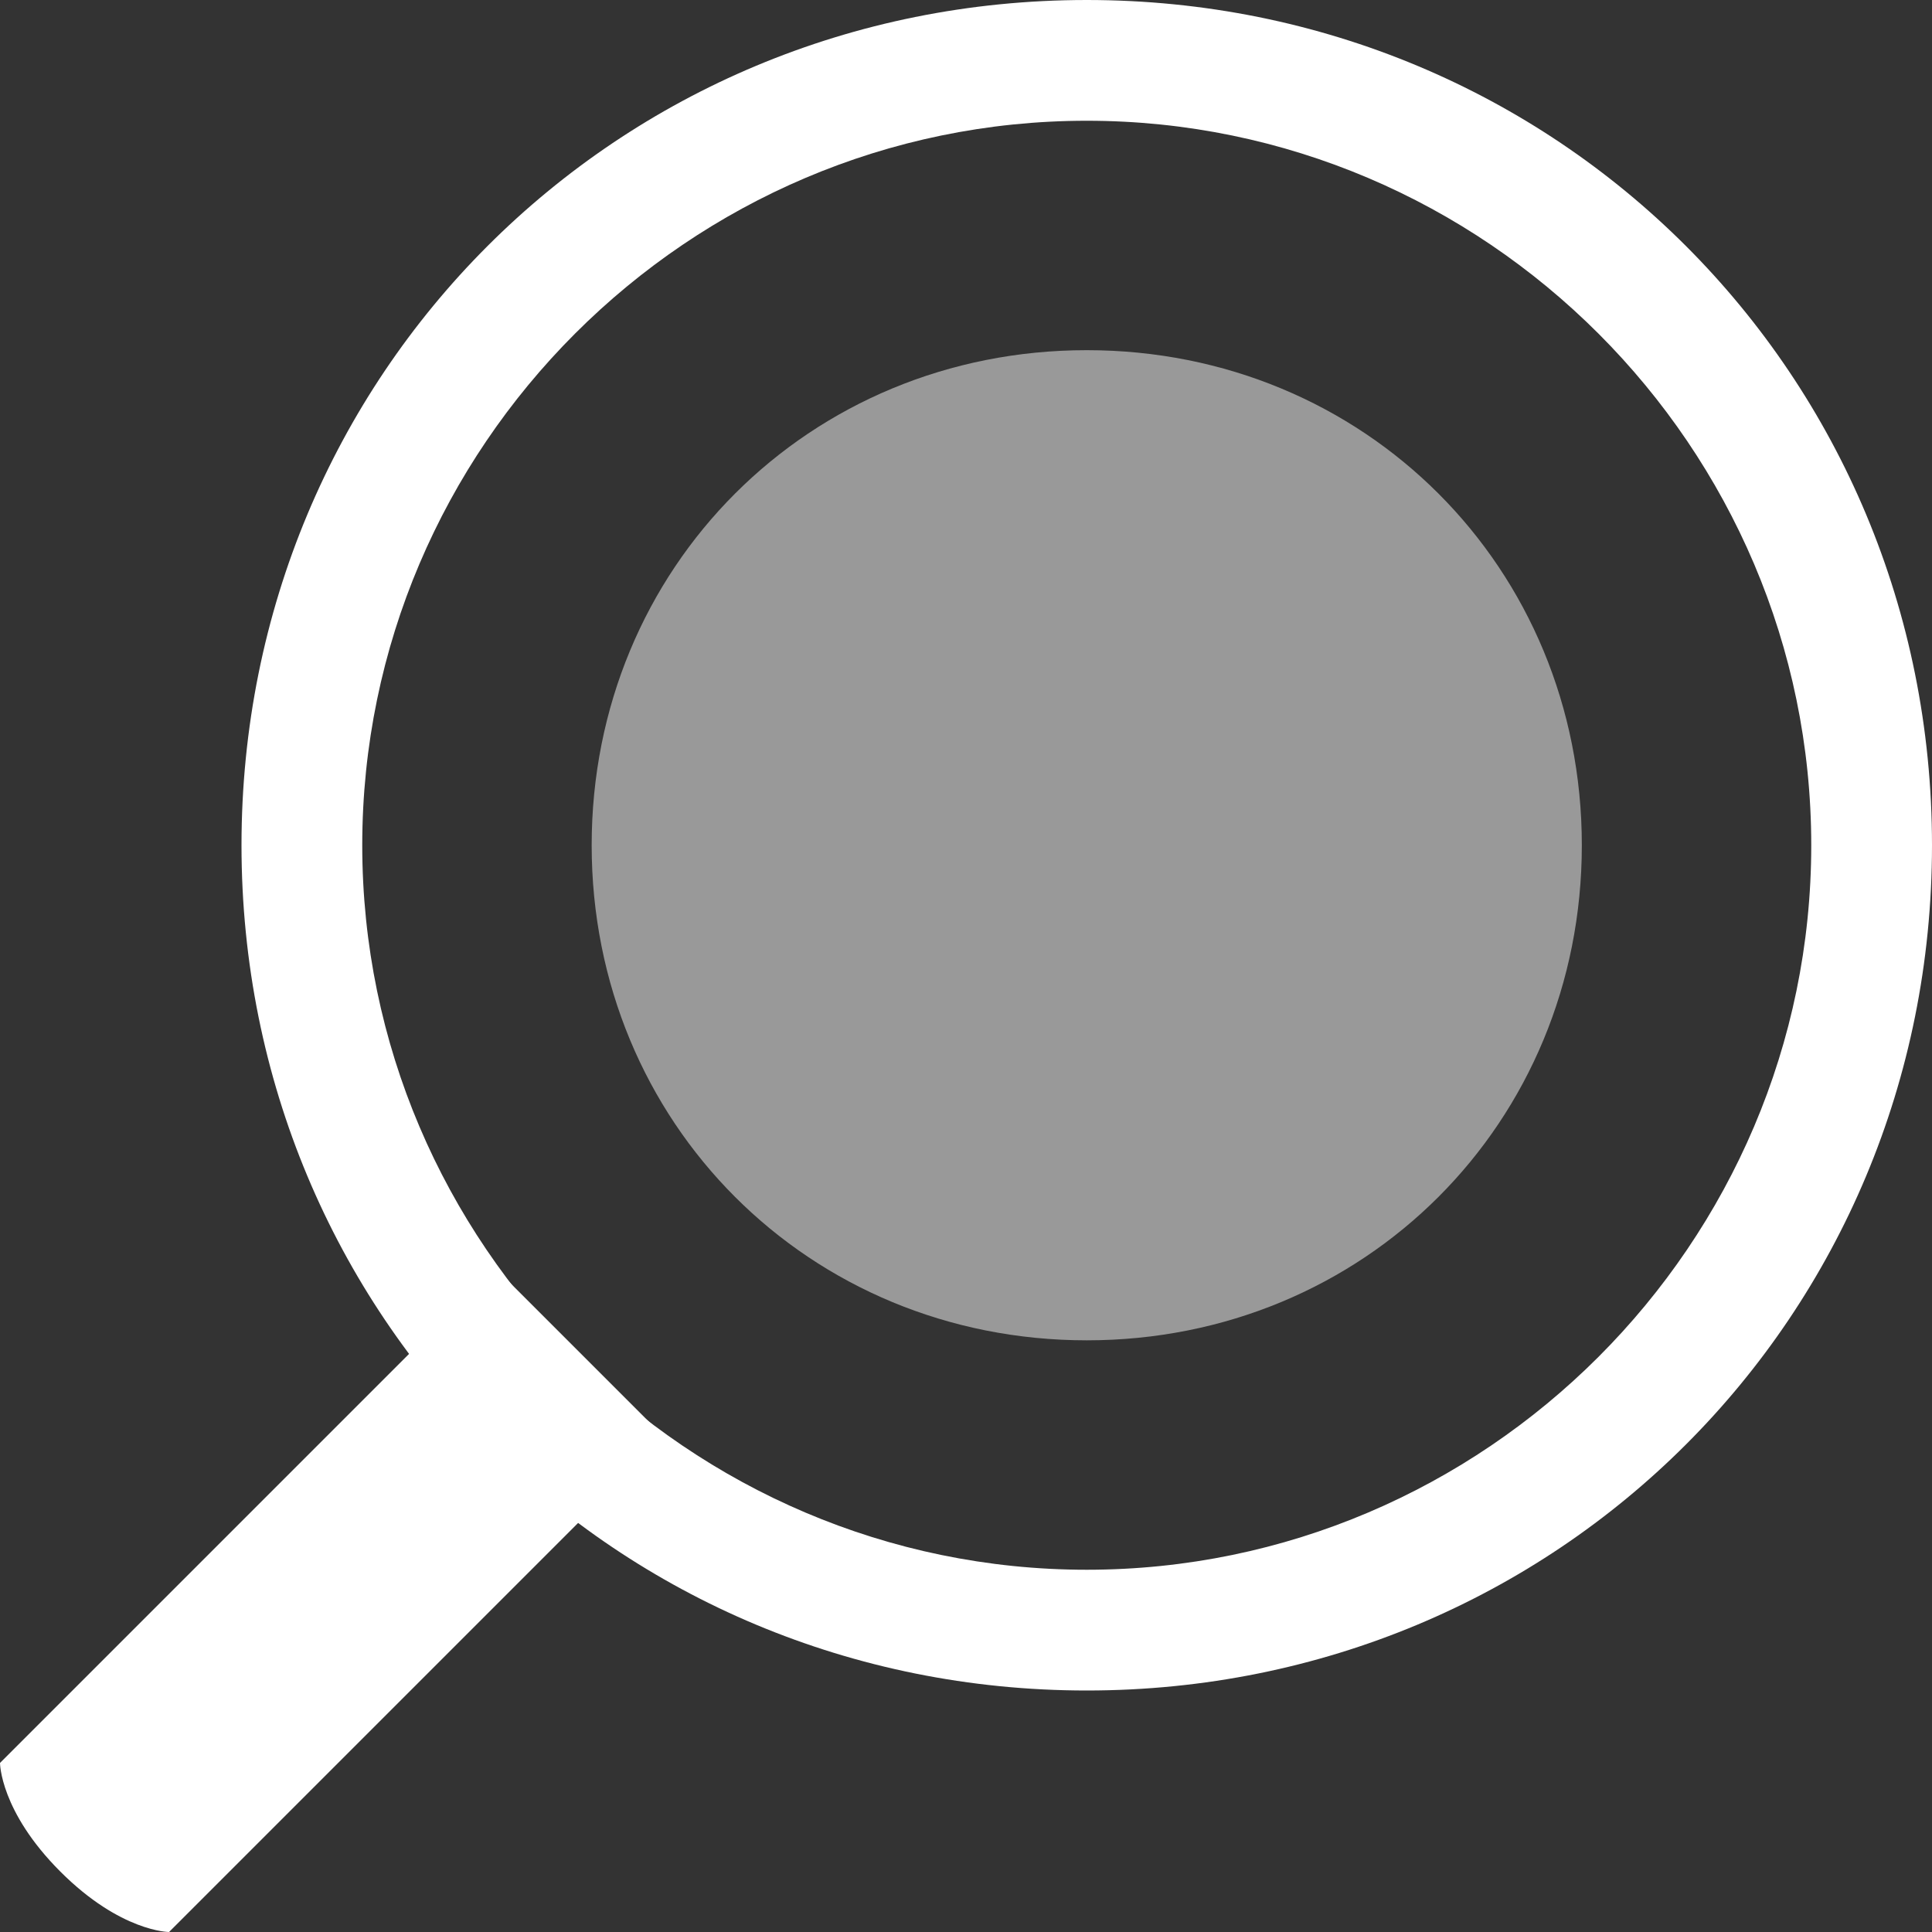<svg width="16" height="16" viewBox="0 0 16 16" fill="none" xmlns="http://www.w3.org/2000/svg">
<rect x="0" y="0" width="16" height="16" fill="#333333" stroke="none"/>
<path fill-rule="evenodd" clip-rule="evenodd" d="M5.5 11.9L1.4 16C1.4 16 1 16 0.5 15.5C0 15 0 14.6 0 14.6L4.1 10.5L5.5 11.9Z" fill="white"/>
<path d="M2 7C2 3.1 5.1 0 9 0C12.9 0 16 3.1 16 7C16 10.9 12.9 14 9 14C5.1 14 2 10.9 2 7ZM3 7C3 10.3 5.7 13 9 13C12.3 13 15 10.3 15 7C15 3.7 12.3 1 9 1C5.7 1 3 3.7 3 7Z" fill="white"/>
<path opacity="0.5" d="M9 2.9C6.7 2.9 4.9 4.7 4.9 7C4.9 9.3 6.7 11.1 9 11.1C11.3 11.1 13.1 9.3 13.1 7C13.1 4.7 11.3 2.9 9 2.9Z" fill="white"/>
</svg>
